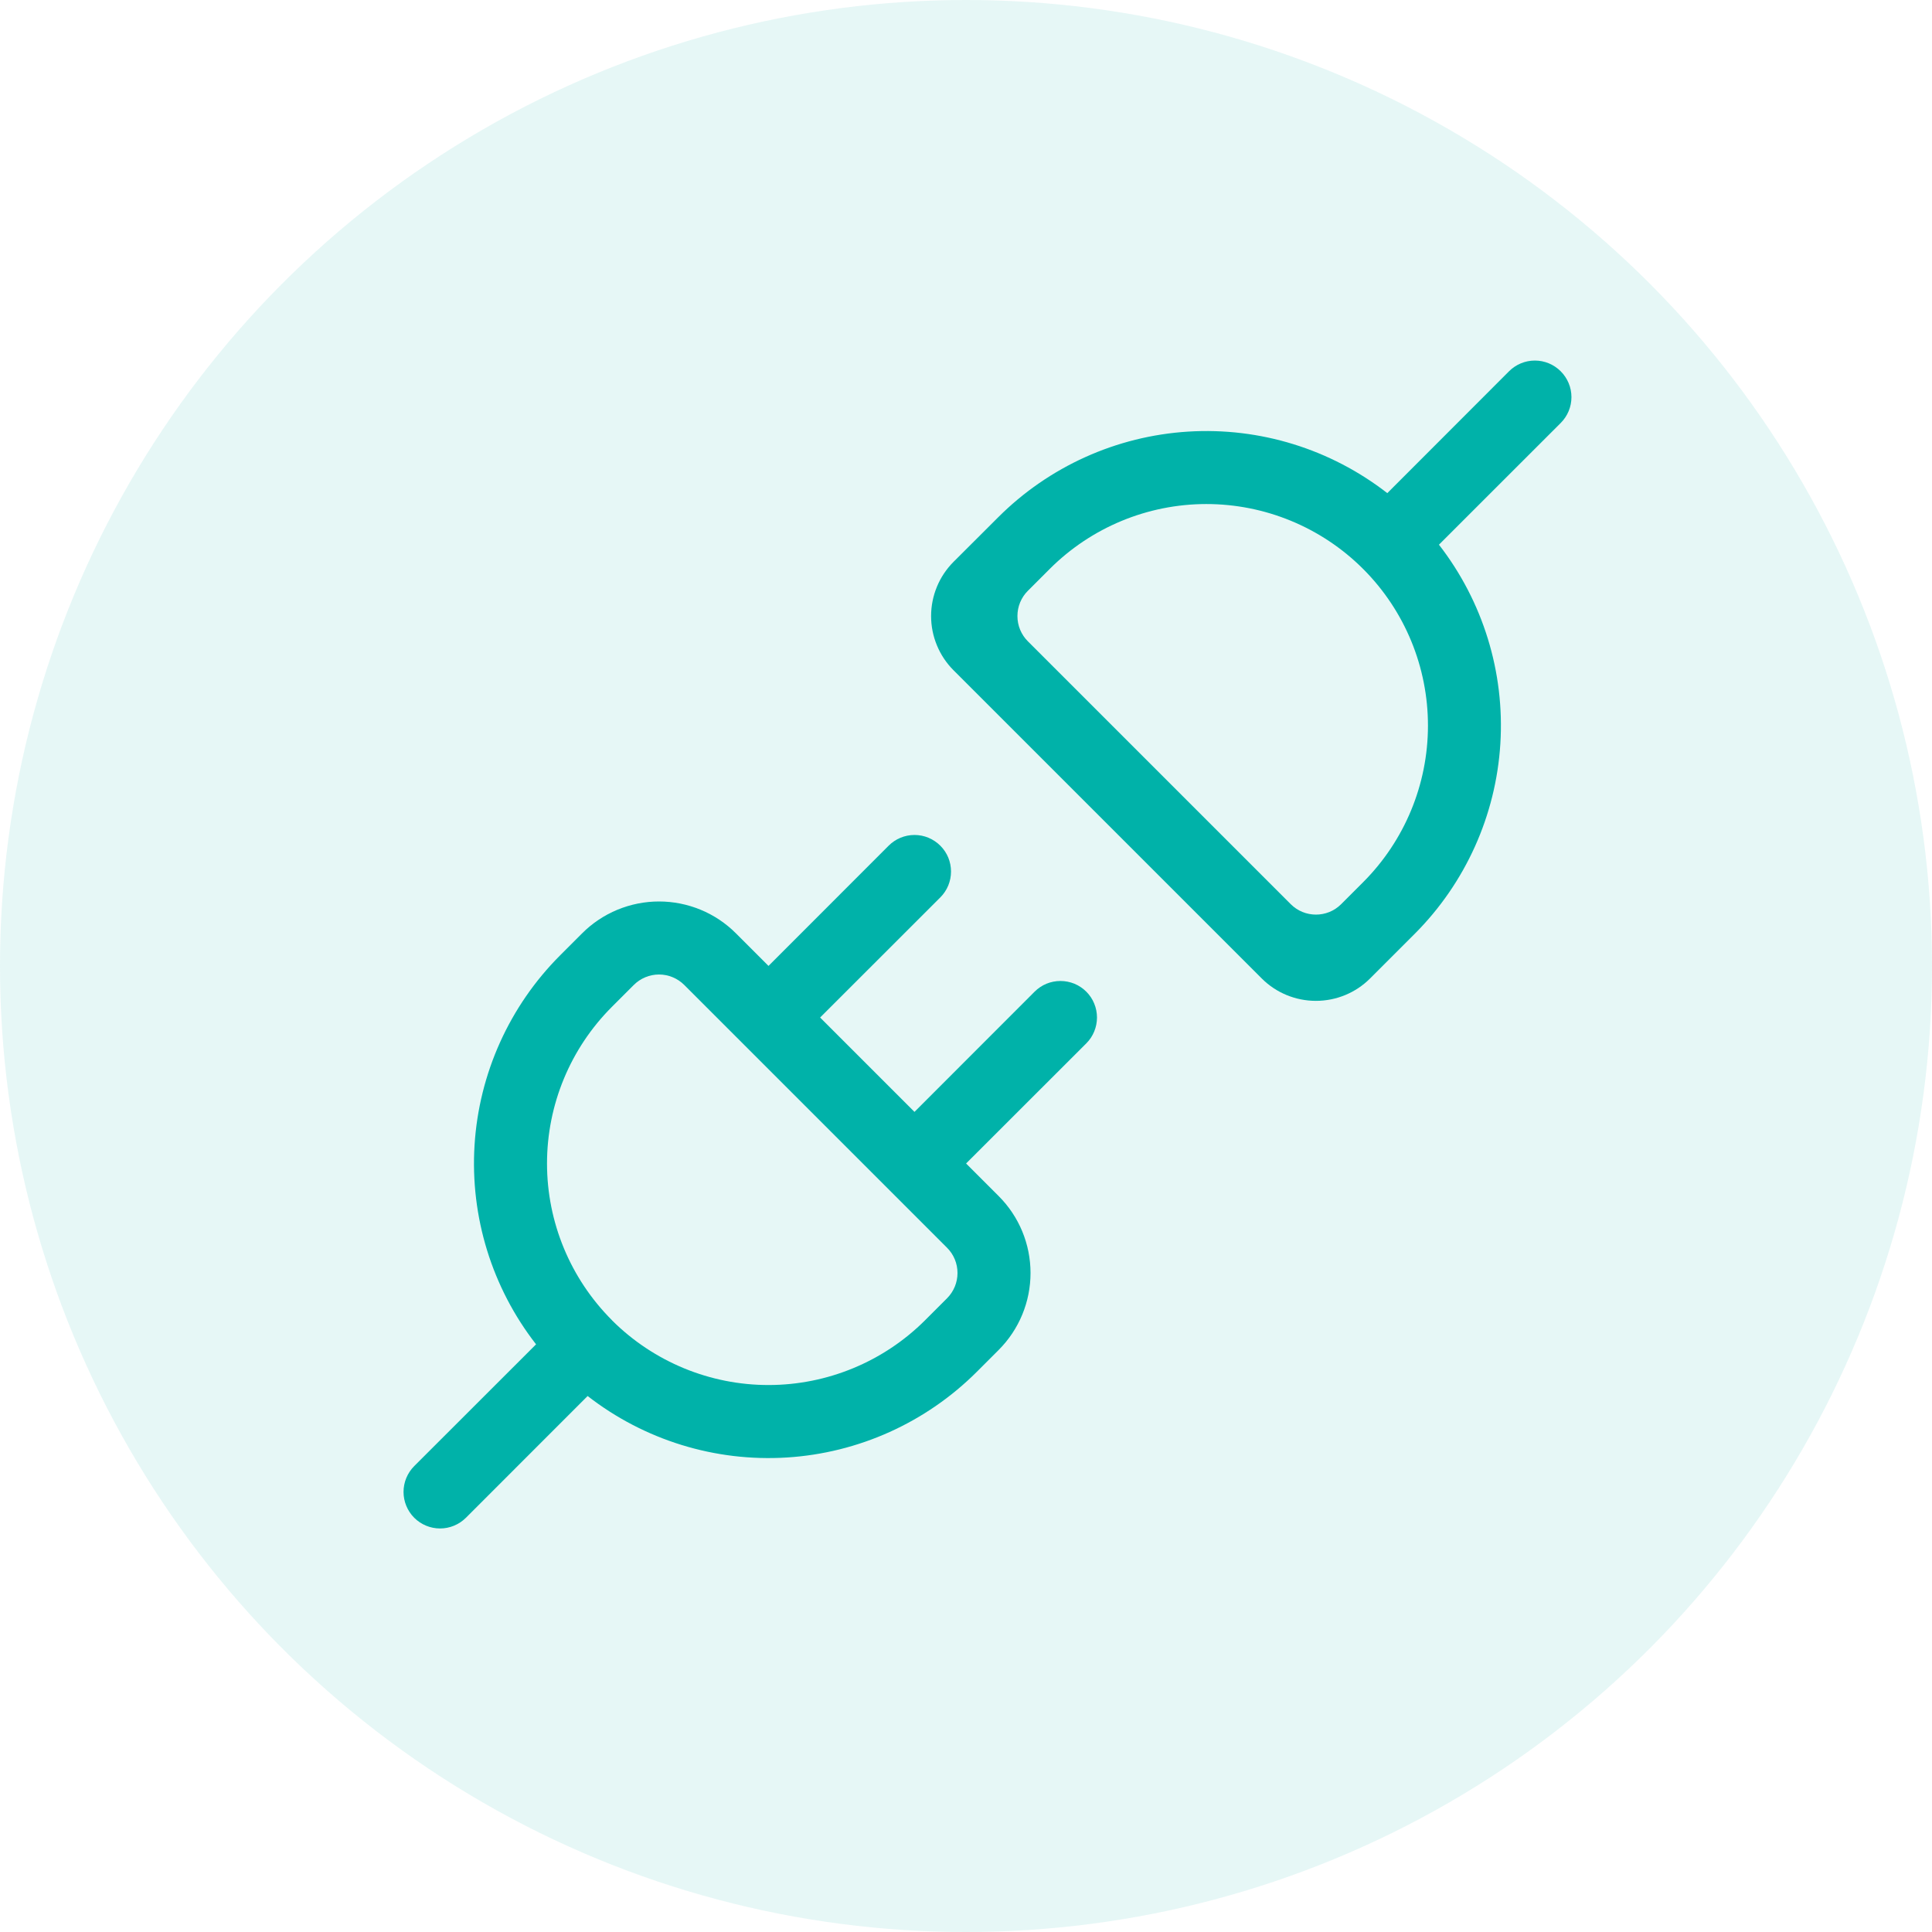 <svg width="45" height="45" viewBox="0 0 45 45" fill="none" xmlns="http://www.w3.org/2000/svg">
<circle cx="22.5" cy="22.5" r="22.5" fill="#00B2A9" fill-opacity="0.1"/>
<path d="M36.352 8.648C36.431 8.727 36.494 8.821 36.537 8.924C36.58 9.027 36.602 9.138 36.602 9.25C36.602 9.362 36.58 9.472 36.537 9.576C36.494 9.679 36.431 9.773 36.352 9.852L33.516 12.687C34.541 14.008 35.05 15.657 34.946 17.325C34.842 18.994 34.133 20.567 32.952 21.75L32.442 22.26L32.437 22.265L31.911 22.791C31.577 23.125 31.123 23.312 30.65 23.312C30.177 23.312 29.723 23.125 29.389 22.791L22.209 15.611C22.044 15.446 21.912 15.249 21.823 15.032C21.733 14.816 21.687 14.584 21.687 14.349C21.687 14.115 21.733 13.883 21.823 13.666C21.912 13.449 22.044 13.253 22.209 13.087L23.248 12.05C24.431 10.867 26.005 10.157 27.674 10.053C29.343 9.949 30.992 10.459 32.313 11.486L35.148 8.648C35.227 8.569 35.321 8.506 35.424 8.463C35.528 8.42 35.638 8.398 35.75 8.398C35.862 8.398 35.972 8.42 36.076 8.463C36.179 8.506 36.273 8.569 36.352 8.648ZM31.738 13.24C30.769 12.278 29.458 11.739 28.093 11.74C26.727 11.742 25.418 12.285 24.452 13.25L23.942 13.76C23.864 13.837 23.803 13.929 23.761 14.03C23.719 14.131 23.698 14.24 23.698 14.349C23.698 14.459 23.719 14.567 23.761 14.668C23.803 14.769 23.864 14.861 23.942 14.938L30.062 21.058C30.385 21.383 30.912 21.385 31.236 21.062L31.24 21.058L31.75 20.548C32.715 19.582 33.258 18.273 33.26 16.907C33.262 15.541 32.723 14.231 31.76 13.262L31.748 13.252L31.738 13.24Z" fill="#00B2A9"/>
<path d="M21.902 19.698C21.981 19.777 22.044 19.871 22.087 19.974C22.129 20.077 22.151 20.188 22.151 20.3C22.151 20.412 22.129 20.522 22.087 20.625C22.044 20.729 21.981 20.823 21.902 20.902L19.102 23.7L21.3 25.898L24.098 23.098C24.177 23.019 24.271 22.956 24.374 22.913C24.477 22.871 24.588 22.849 24.7 22.849C24.812 22.849 24.922 22.871 25.026 22.913C25.129 22.956 25.223 23.019 25.302 23.098C25.381 23.177 25.444 23.271 25.486 23.374C25.529 23.477 25.551 23.588 25.551 23.7C25.551 23.811 25.529 23.922 25.486 24.026C25.444 24.129 25.381 24.223 25.302 24.302L22.502 27.1L23.262 27.86C23.737 28.335 24.003 28.979 24.003 29.651C24.003 30.322 23.737 30.966 23.262 31.442L22.752 31.952C21.569 33.134 19.995 33.844 18.326 33.948C16.657 34.052 15.008 33.543 13.687 32.516L10.852 35.352C10.692 35.511 10.476 35.601 10.25 35.601C10.024 35.601 9.808 35.511 9.648 35.352C9.489 35.192 9.399 34.975 9.399 34.75C9.399 34.524 9.489 34.308 9.648 34.148L12.486 31.312C11.459 29.993 10.95 28.343 11.053 26.675C11.157 25.006 11.866 23.432 13.048 22.25L13.558 21.74C13.793 21.504 14.073 21.317 14.38 21.19C14.688 21.063 15.017 20.997 15.35 20.997C15.683 20.997 16.012 21.063 16.32 21.19C16.627 21.317 16.907 21.504 17.142 21.74L17.9 22.498L20.698 19.698C20.777 19.619 20.871 19.556 20.974 19.513C21.078 19.47 21.188 19.448 21.3 19.448C21.412 19.448 21.523 19.47 21.626 19.513C21.729 19.556 21.823 19.619 21.902 19.698ZM14.26 30.758C15.229 31.721 16.54 32.262 17.906 32.26C19.272 32.258 20.582 31.715 21.548 30.75L22.058 30.24C22.136 30.162 22.197 30.07 22.239 29.969C22.281 29.868 22.302 29.76 22.302 29.651C22.302 29.541 22.281 29.433 22.239 29.332C22.197 29.231 22.136 29.139 22.058 29.062L15.938 22.942C15.782 22.786 15.57 22.698 15.35 22.698C15.13 22.698 14.918 22.786 14.762 22.942L14.252 23.452C13.285 24.419 12.741 25.732 12.741 27.1C12.741 28.468 13.285 29.78 14.252 30.748L14.26 30.758Z" fill="#00B2A9"/>
</svg>
